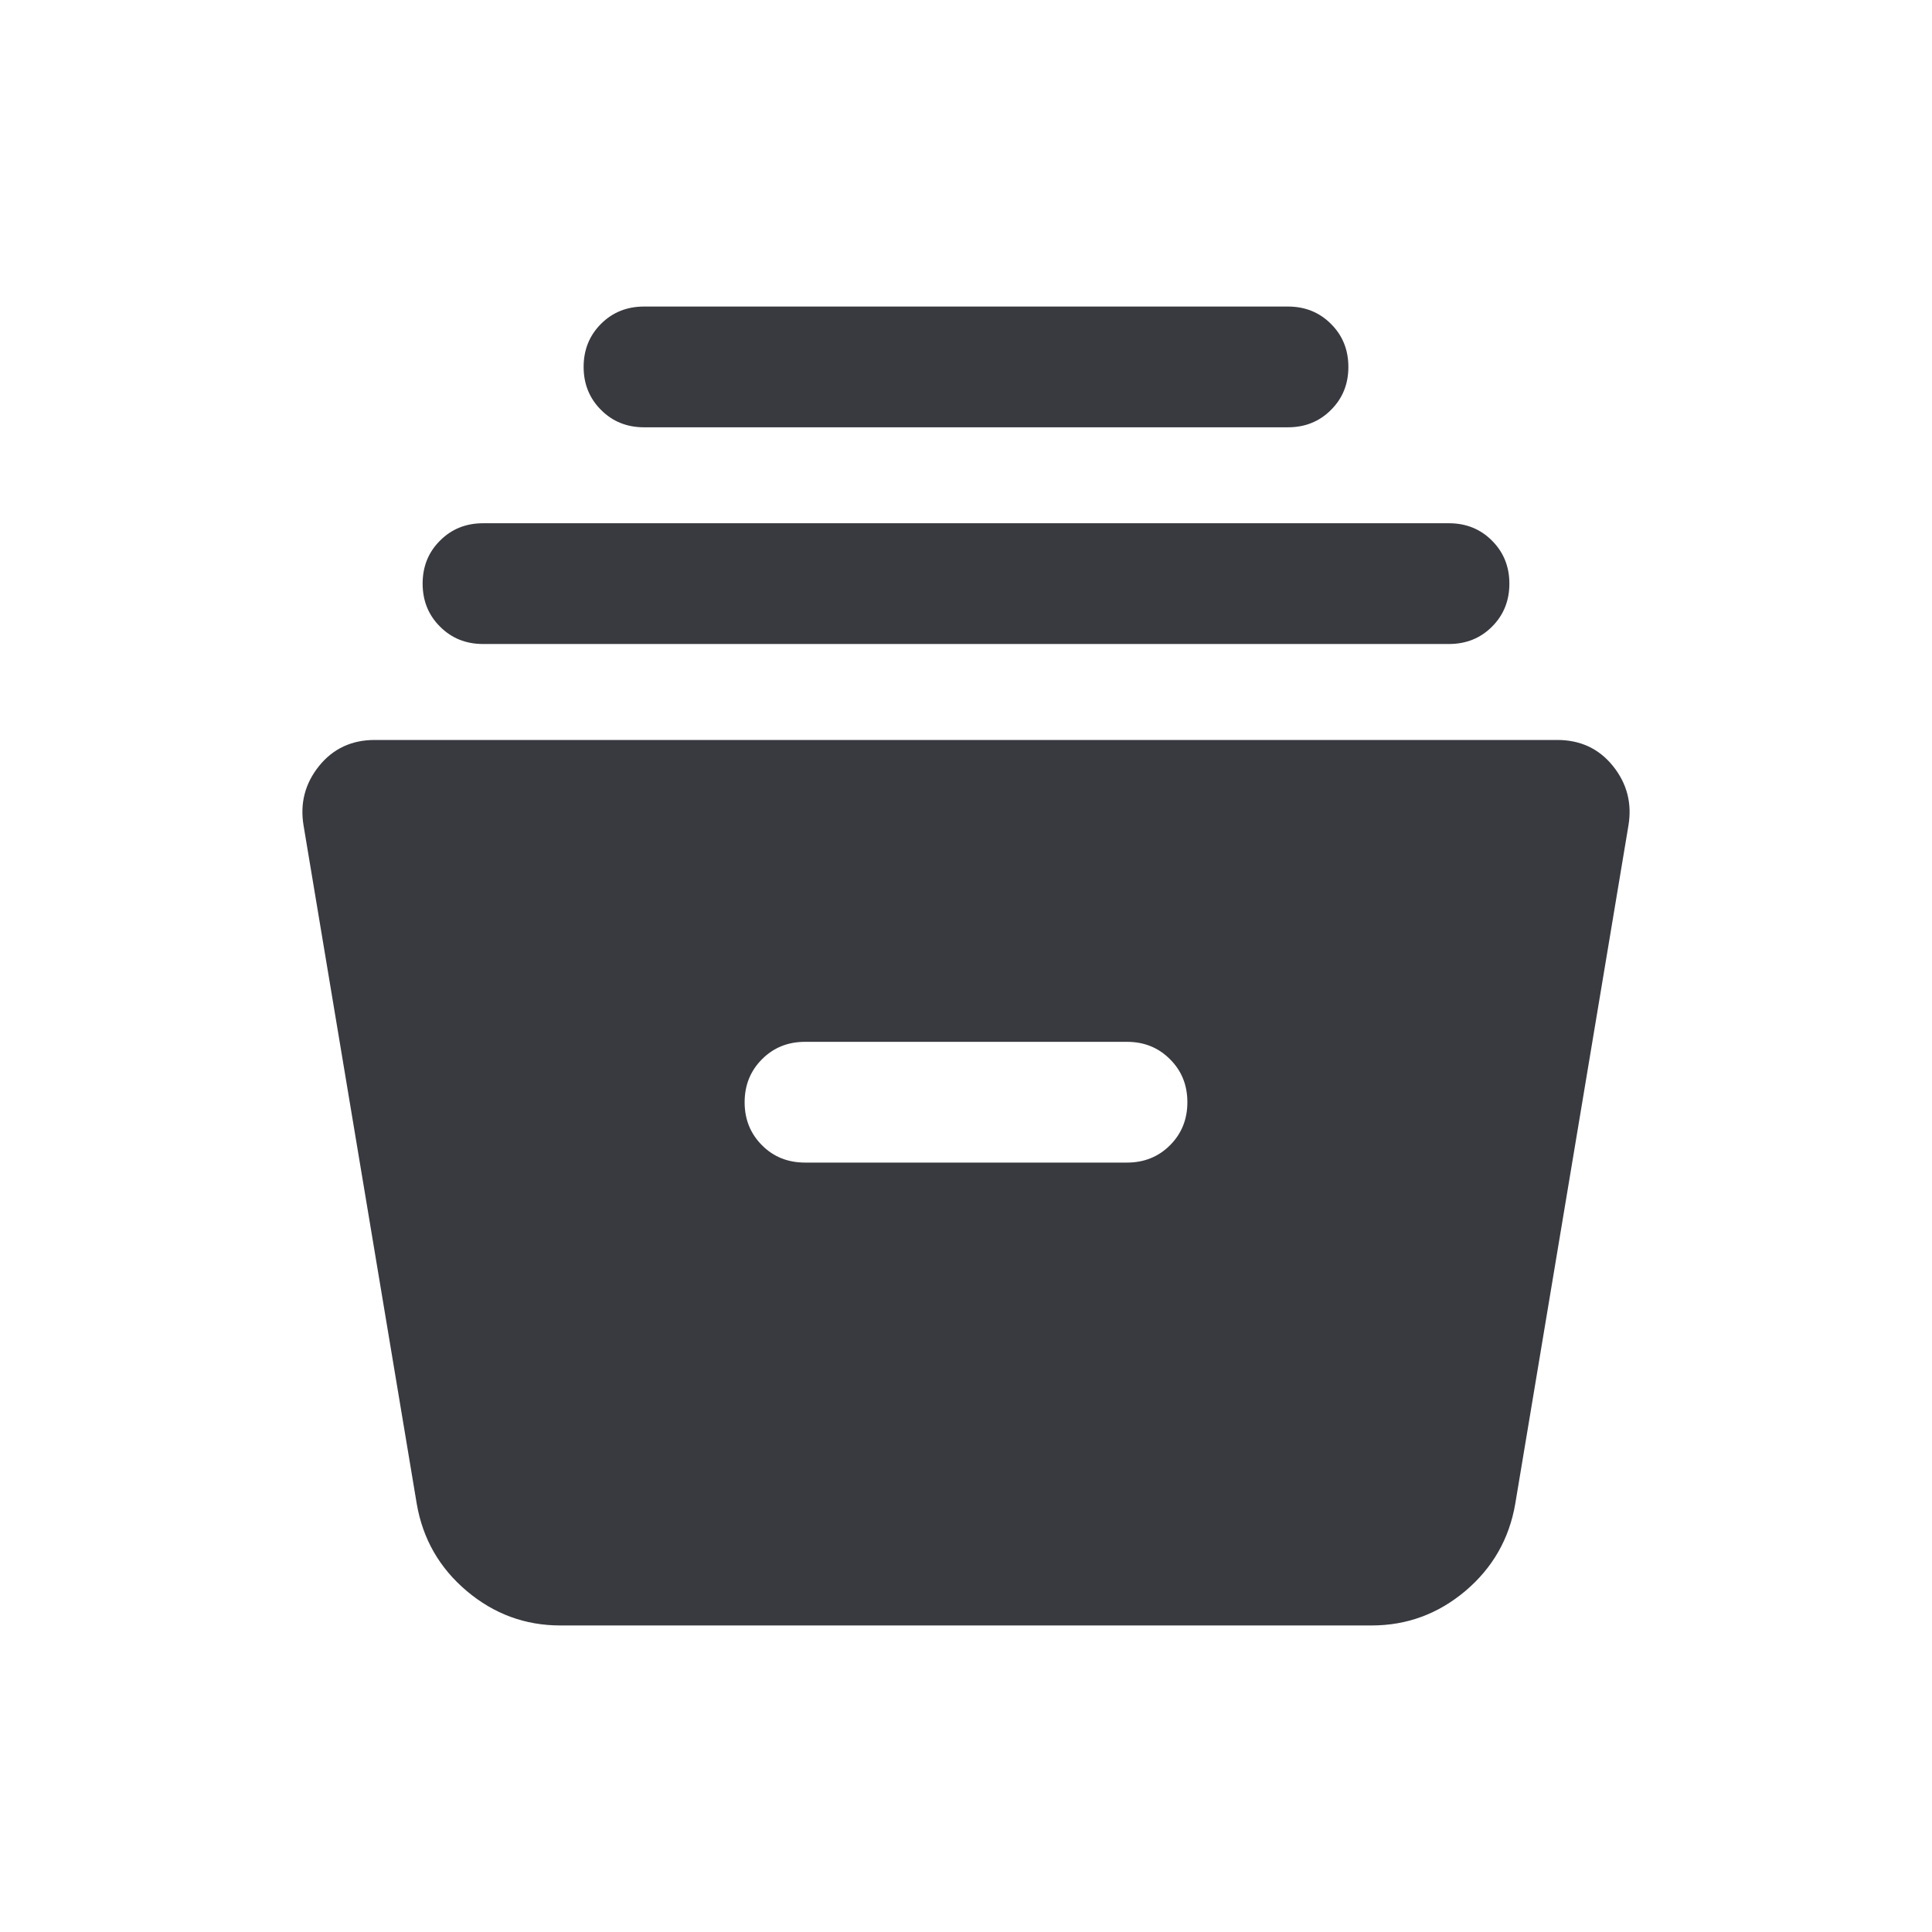 <svg width="24" height="24" viewBox="0 0 24 24" fill="none" xmlns="http://www.w3.org/2000/svg">
<mask id="mask0_1453_4976" style="mask-type:alpha" maskUnits="userSpaceOnUse" x="0" y="0" width="24" height="24">
<rect width="24" height="24" fill="#D9D9D9"/>
</mask>
<g mask="url(#mask0_1453_4976)">
<path d="M6.96 20.192C6.523 20.192 6.136 20.049 5.798 19.764C5.459 19.478 5.252 19.117 5.177 18.681L3.771 10.255C3.725 9.979 3.789 9.733 3.963 9.516C4.137 9.3 4.368 9.192 4.656 9.192H19.344C19.632 9.192 19.863 9.3 20.037 9.516C20.211 9.733 20.275 9.979 20.229 10.255L18.823 18.681C18.748 19.117 18.541 19.478 18.203 19.764C17.864 20.049 17.477 20.192 17.04 20.192H6.96ZM10 14.442H14C14.213 14.442 14.391 14.37 14.534 14.227C14.678 14.083 14.75 13.905 14.75 13.692C14.75 13.479 14.678 13.301 14.534 13.158C14.391 13.014 14.213 12.942 14 12.942H10C9.788 12.942 9.609 13.014 9.466 13.158C9.322 13.302 9.25 13.48 9.25 13.693C9.25 13.905 9.322 14.083 9.466 14.227C9.609 14.371 9.788 14.442 10 14.442ZM6 8C5.788 8 5.609 7.928 5.466 7.784C5.322 7.641 5.25 7.462 5.25 7.25C5.25 7.037 5.322 6.859 5.466 6.716C5.609 6.572 5.788 6.5 6 6.5H18C18.212 6.5 18.391 6.572 18.534 6.716C18.678 6.86 18.75 7.038 18.75 7.25C18.75 7.463 18.678 7.641 18.534 7.785C18.391 7.928 18.212 8 18 8H6ZM8 5.308C7.788 5.308 7.609 5.236 7.466 5.092C7.322 4.948 7.25 4.77 7.25 4.558C7.25 4.345 7.322 4.167 7.466 4.023C7.609 3.88 7.788 3.808 8 3.808H16C16.212 3.808 16.391 3.88 16.534 4.024C16.678 4.167 16.75 4.346 16.75 4.558C16.75 4.771 16.678 4.949 16.534 5.092C16.391 5.236 16.212 5.308 16 5.308H8Z" fill="#393A40"/>
</g>
</svg>
